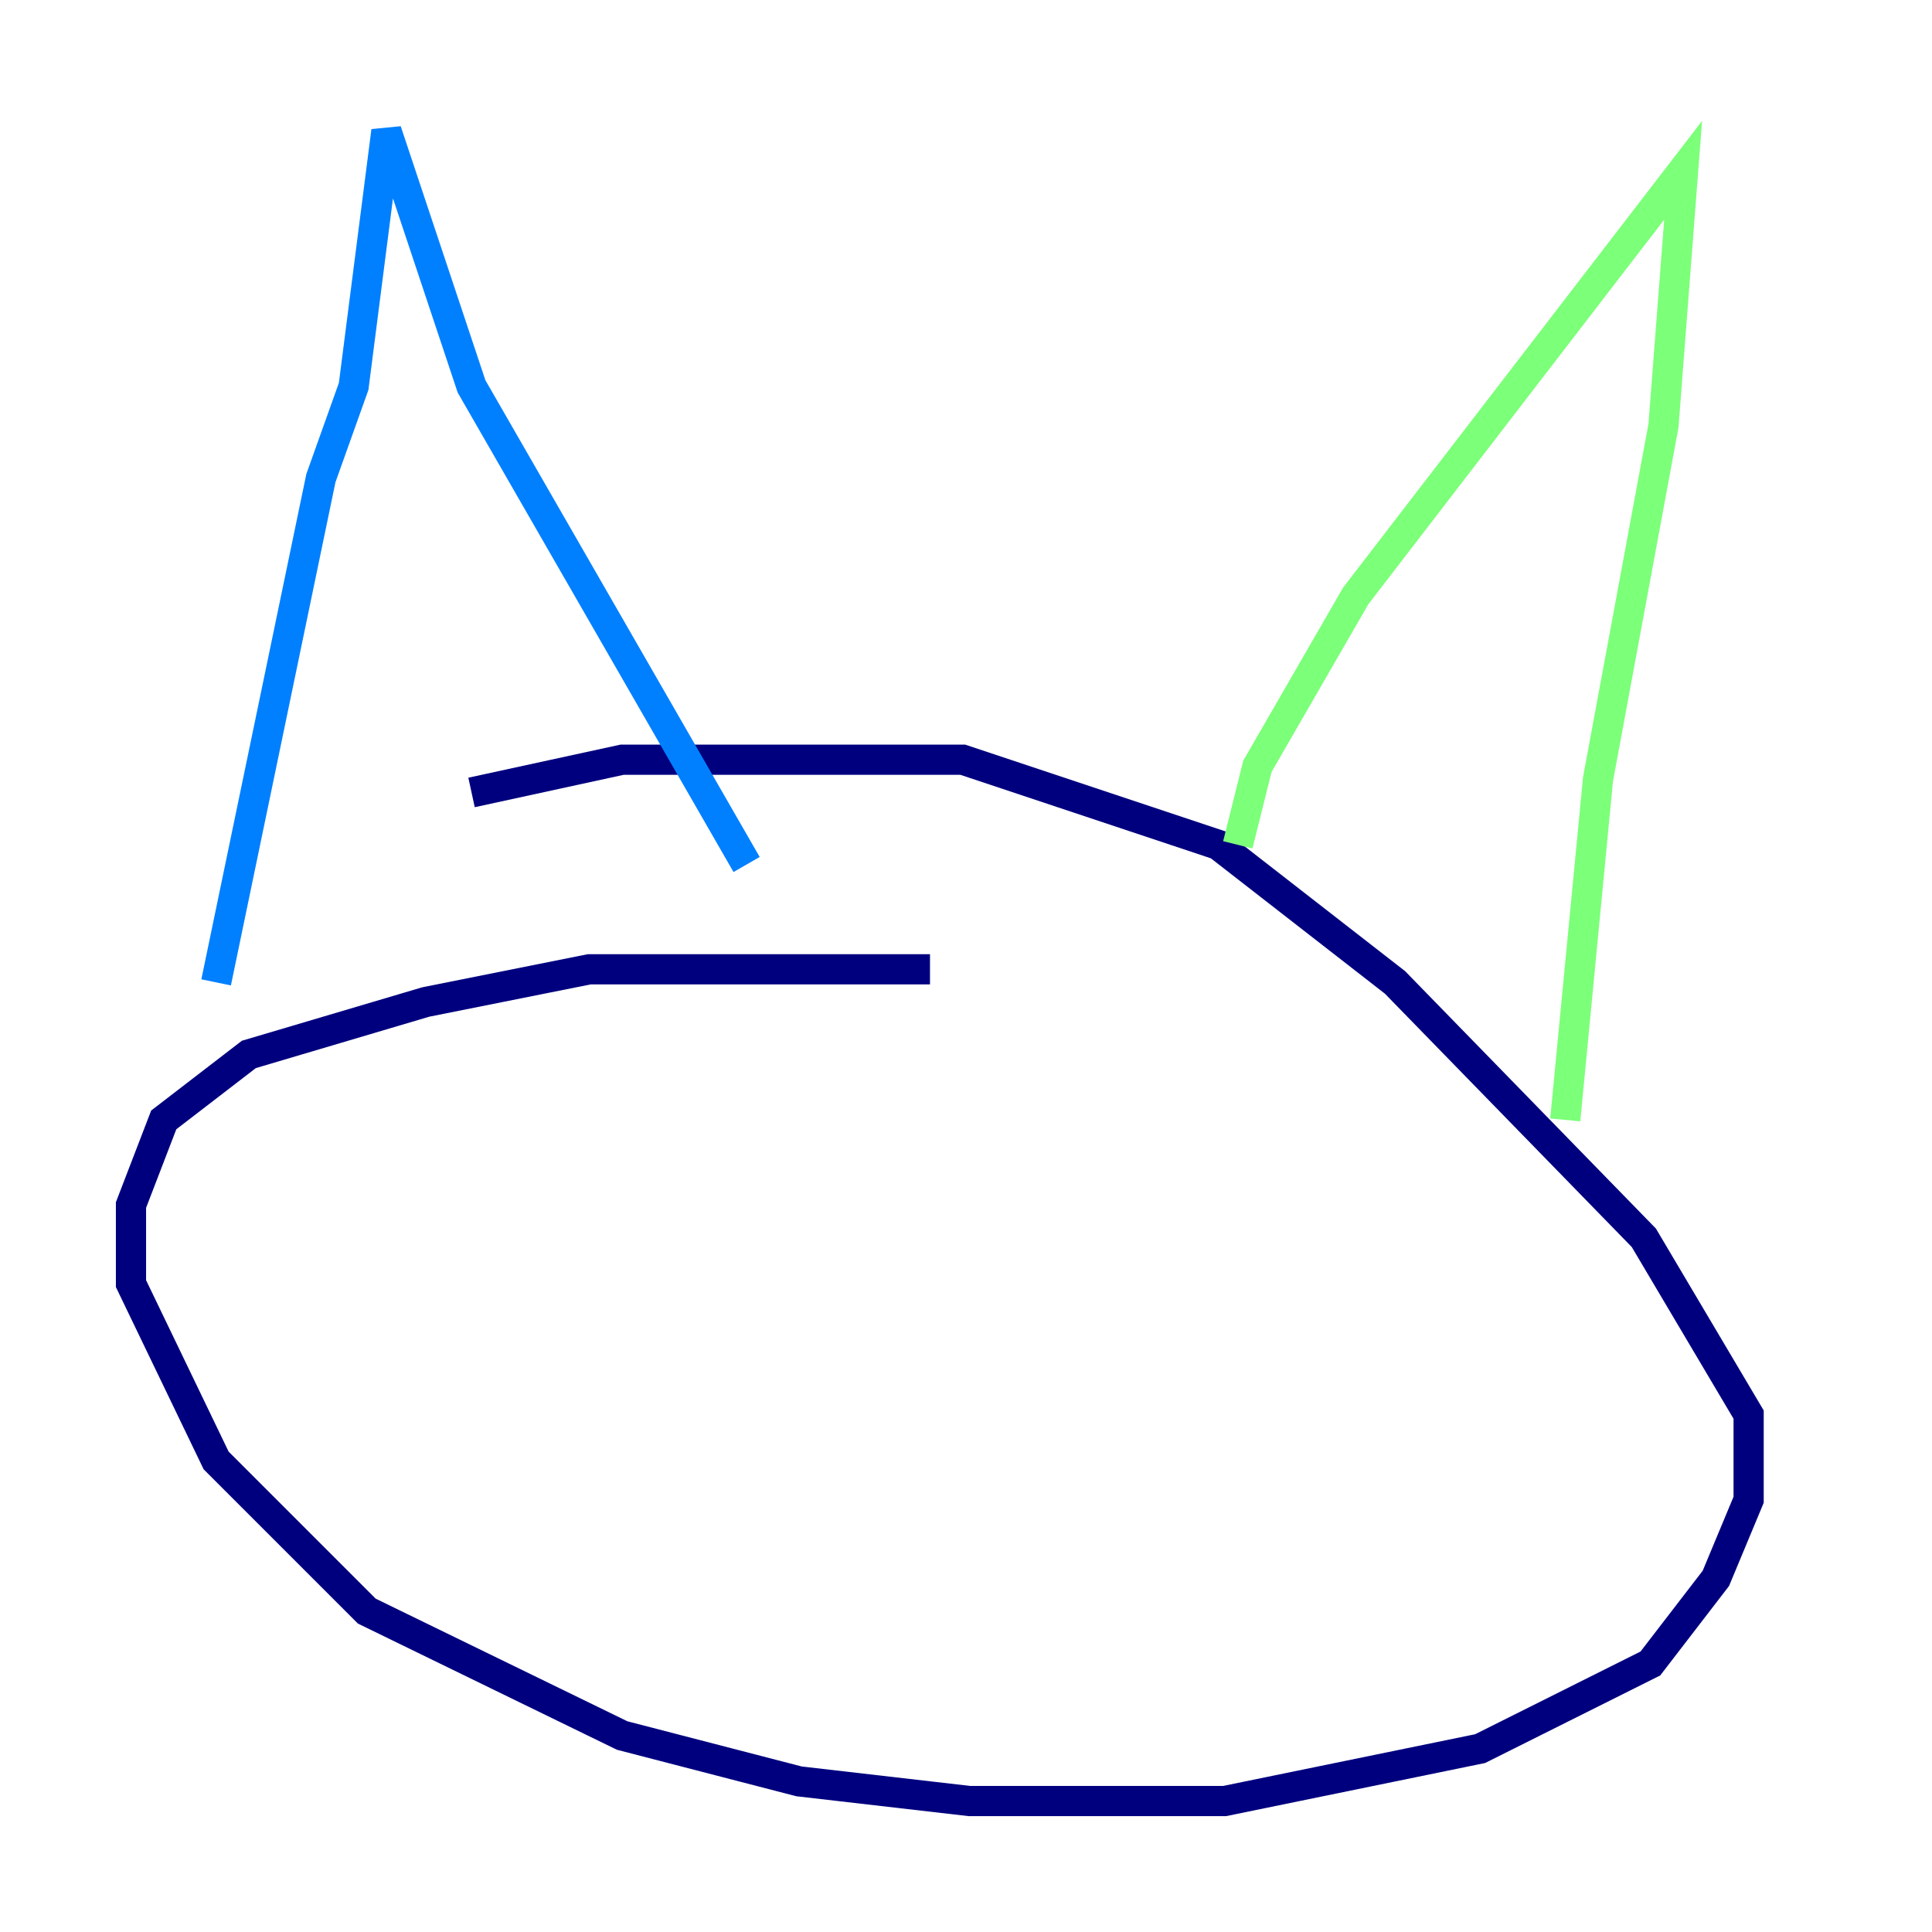 <?xml version="1.0" encoding="utf-8" ?>
<svg baseProfile="tiny" height="128" version="1.2" viewBox="0,0,128,128" width="128" xmlns="http://www.w3.org/2000/svg" xmlns:ev="http://www.w3.org/2001/xml-events" xmlns:xlink="http://www.w3.org/1999/xlink"><defs /><polyline fill="none" points="61.614,64.217 39.051,64.217 28.203,66.386 16.488,69.858 10.848,74.197 8.678,79.837 8.678,85.044 14.319,96.759 24.298,106.739 41.22,114.983 52.936,118.02 64.217,119.322 81.139,119.322 98.061,115.851 109.342,110.21 113.681,104.57 115.851,99.363 115.851,93.722 108.909,82.007 92.42,65.085 80.705,55.973 63.783,50.332 41.22,50.332 31.241,52.502" stroke="#00007f" stroke-width="2" /><polyline fill="none" points="14.319,65.085 21.261,31.675 23.43,25.6 25.6,8.678 31.241,25.6 49.464,57.275" stroke="#0080ff" stroke-width="2" /><polyline fill="none" points="82.007,55.973 83.308,50.766 89.817,39.485 111.512,11.281 110.21,28.203 105.871,51.634 103.702,74.197" stroke="#7cff79" stroke-width="2" /><polyline fill="none" points="40.352,78.536 40.352,78.536" stroke="#ff9400" stroke-width="2" /><polyline fill="none" points="27.77,76.366 27.77,76.366" stroke="#7f0000" stroke-width="2" /></svg>